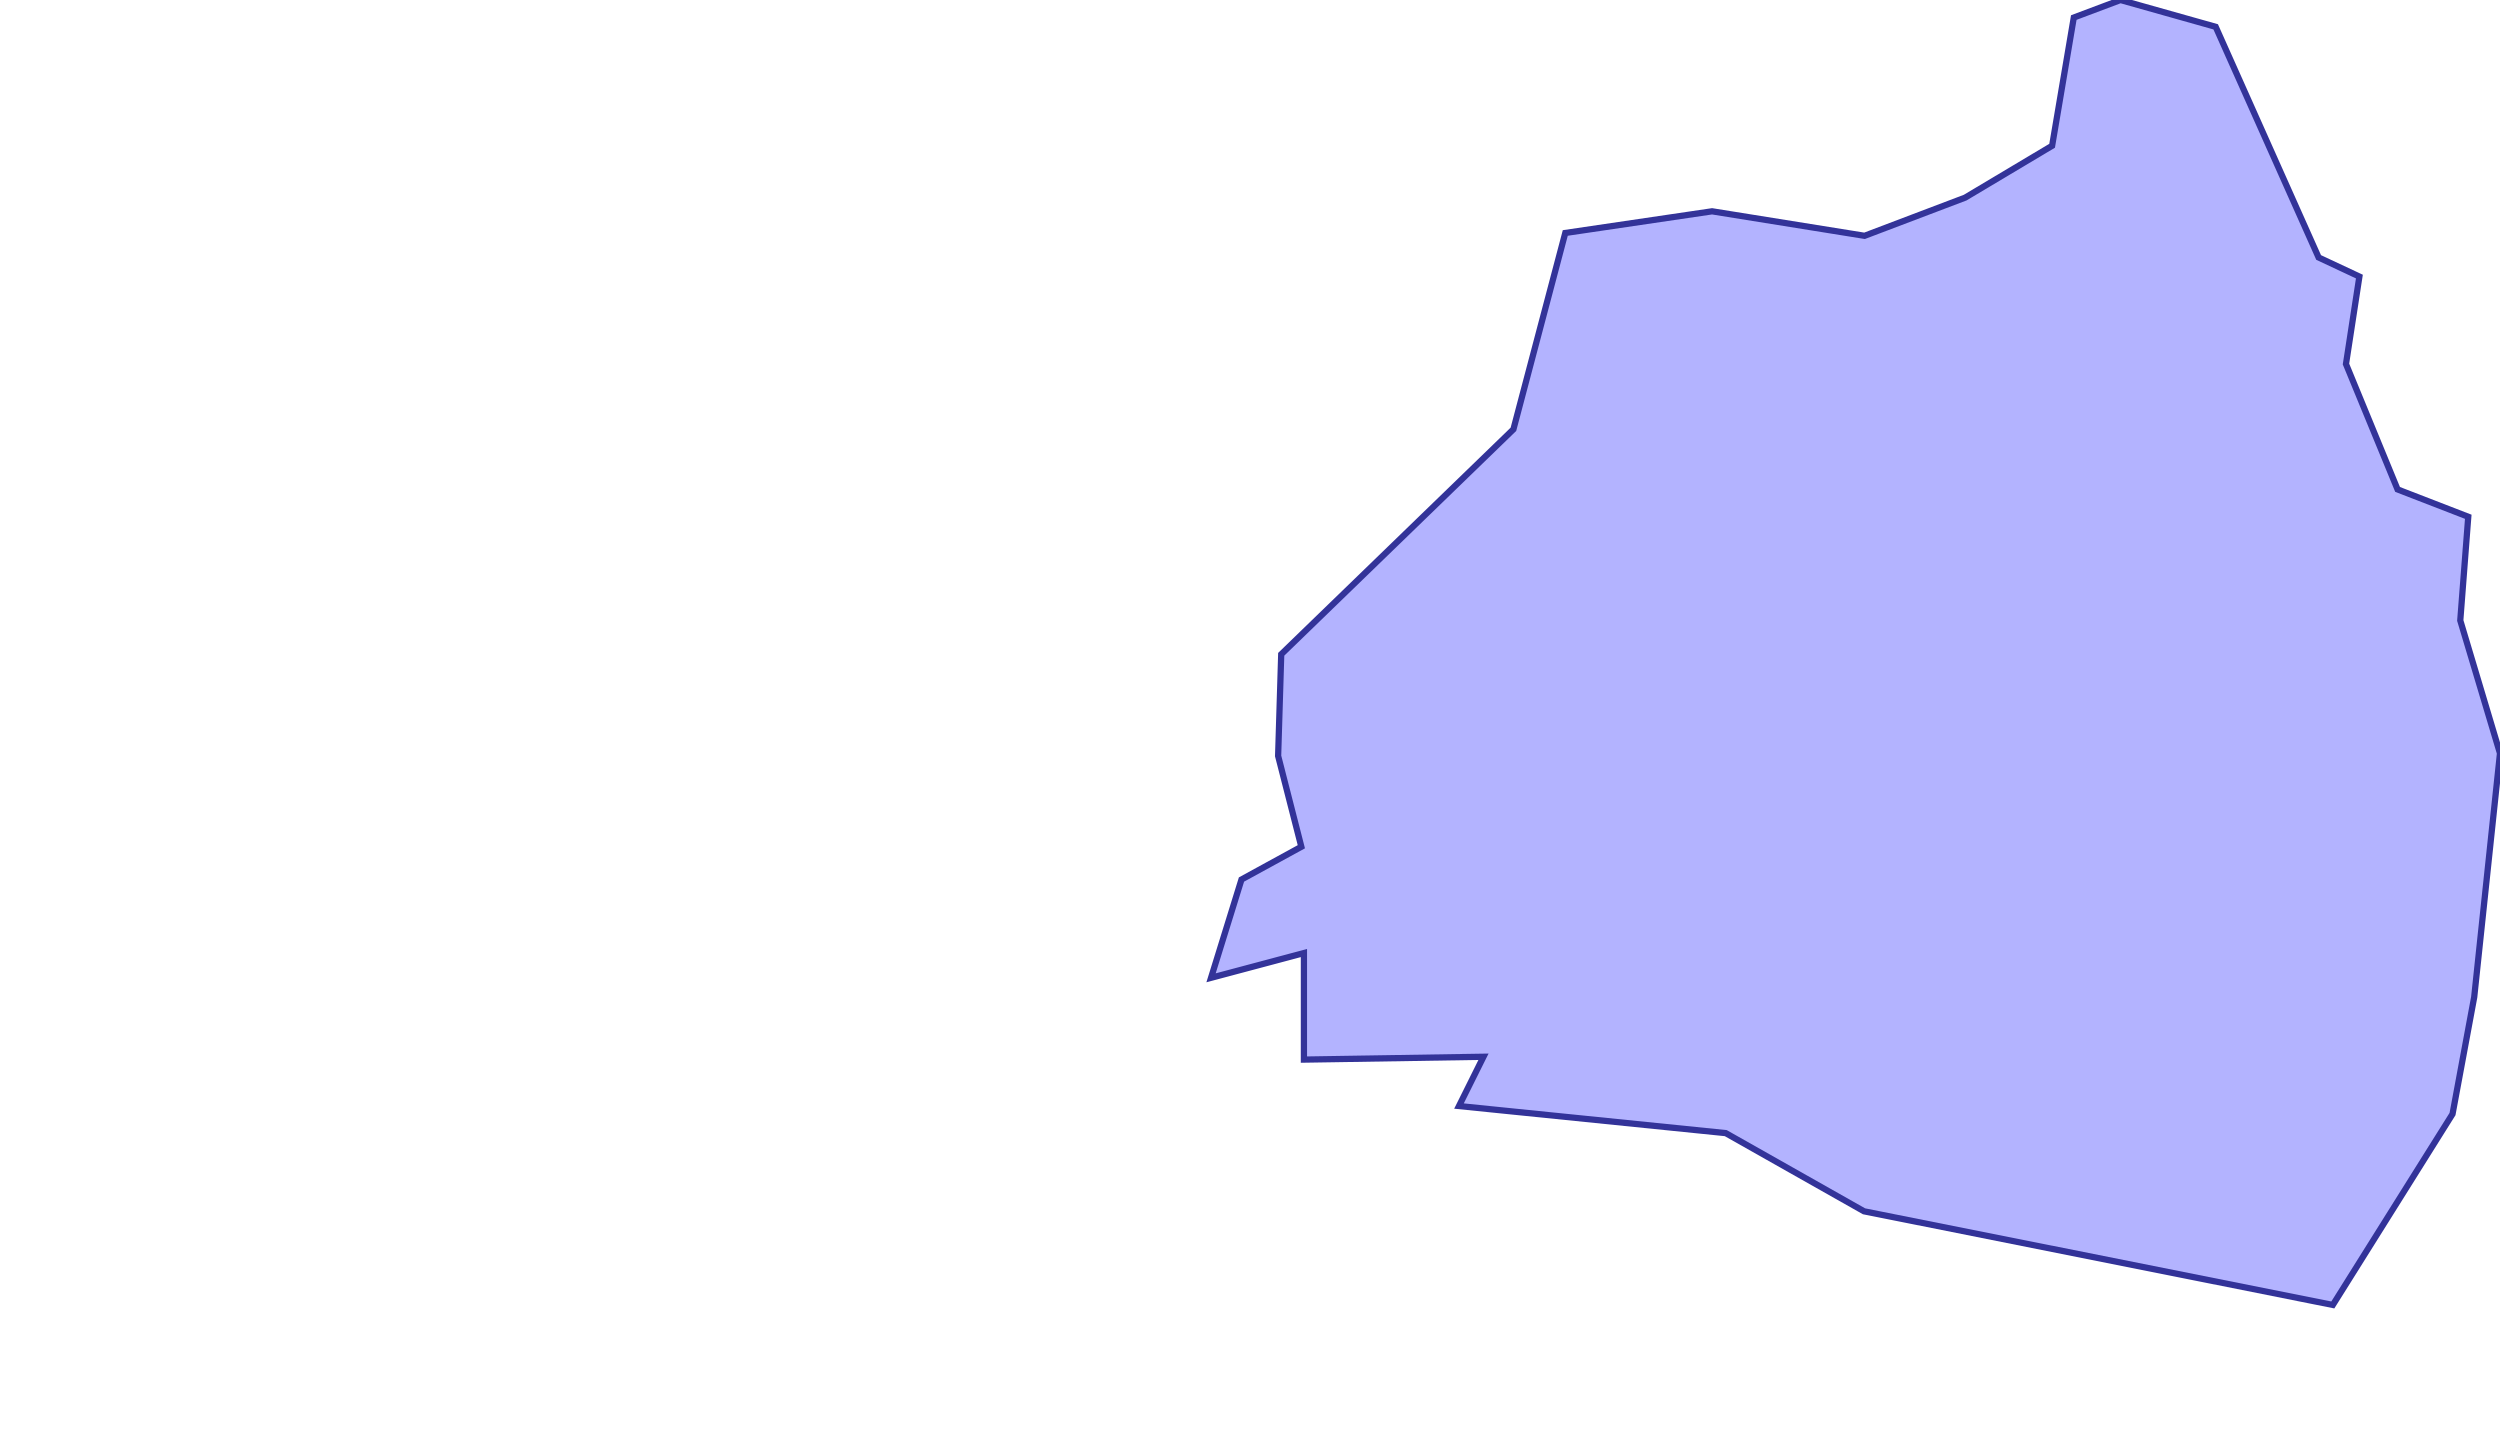 <?xml version="1.0" standalone="no"?>
<!DOCTYPE svg PUBLIC "-//W3C//DTD SVG 1.1//EN"
"http://www.w3.org/Graphics/SVG/1.1/DTD/svg11.dtd">
<svg  version="1.1" xmlns="http://www.w3.org/2000/svg" xmlns:xlink="http://www.w3.org/1999/xlink" viewBox="0 0 9690 5586">
<g title="A + B (CGAL EPECK)" fill-rule="evenodd">
<path d="M 4812,3409 L 5044,3282 L 5044,3282 L 5044,3282 L 4954,2930 L 4966,2536 L 5866,1664 L 6067,903 L 6636,819 L 7227,914 L 7617,766 L 7954,565 L 8038,68 L 8219,-0 L 8588,104 L 8987,998 L 9145,1072 L 9093,1411 L 9293,1897 L 9567,2003 L 9536,2405 L 9690,2920 L 9590,3865 L 9506,4318 L 9042,5058 L 7225,4695 L 6689,4392 L 5655,4287 L 5750,4096 L 5054,4107 L 5054,3694 L 4694,3790 L 4812,3409 z" style="fill-opacity:0.3;fill:rgb(0,0,255);stroke:rgb(51,51,153);stroke-width:24.225" />
</g></svg>